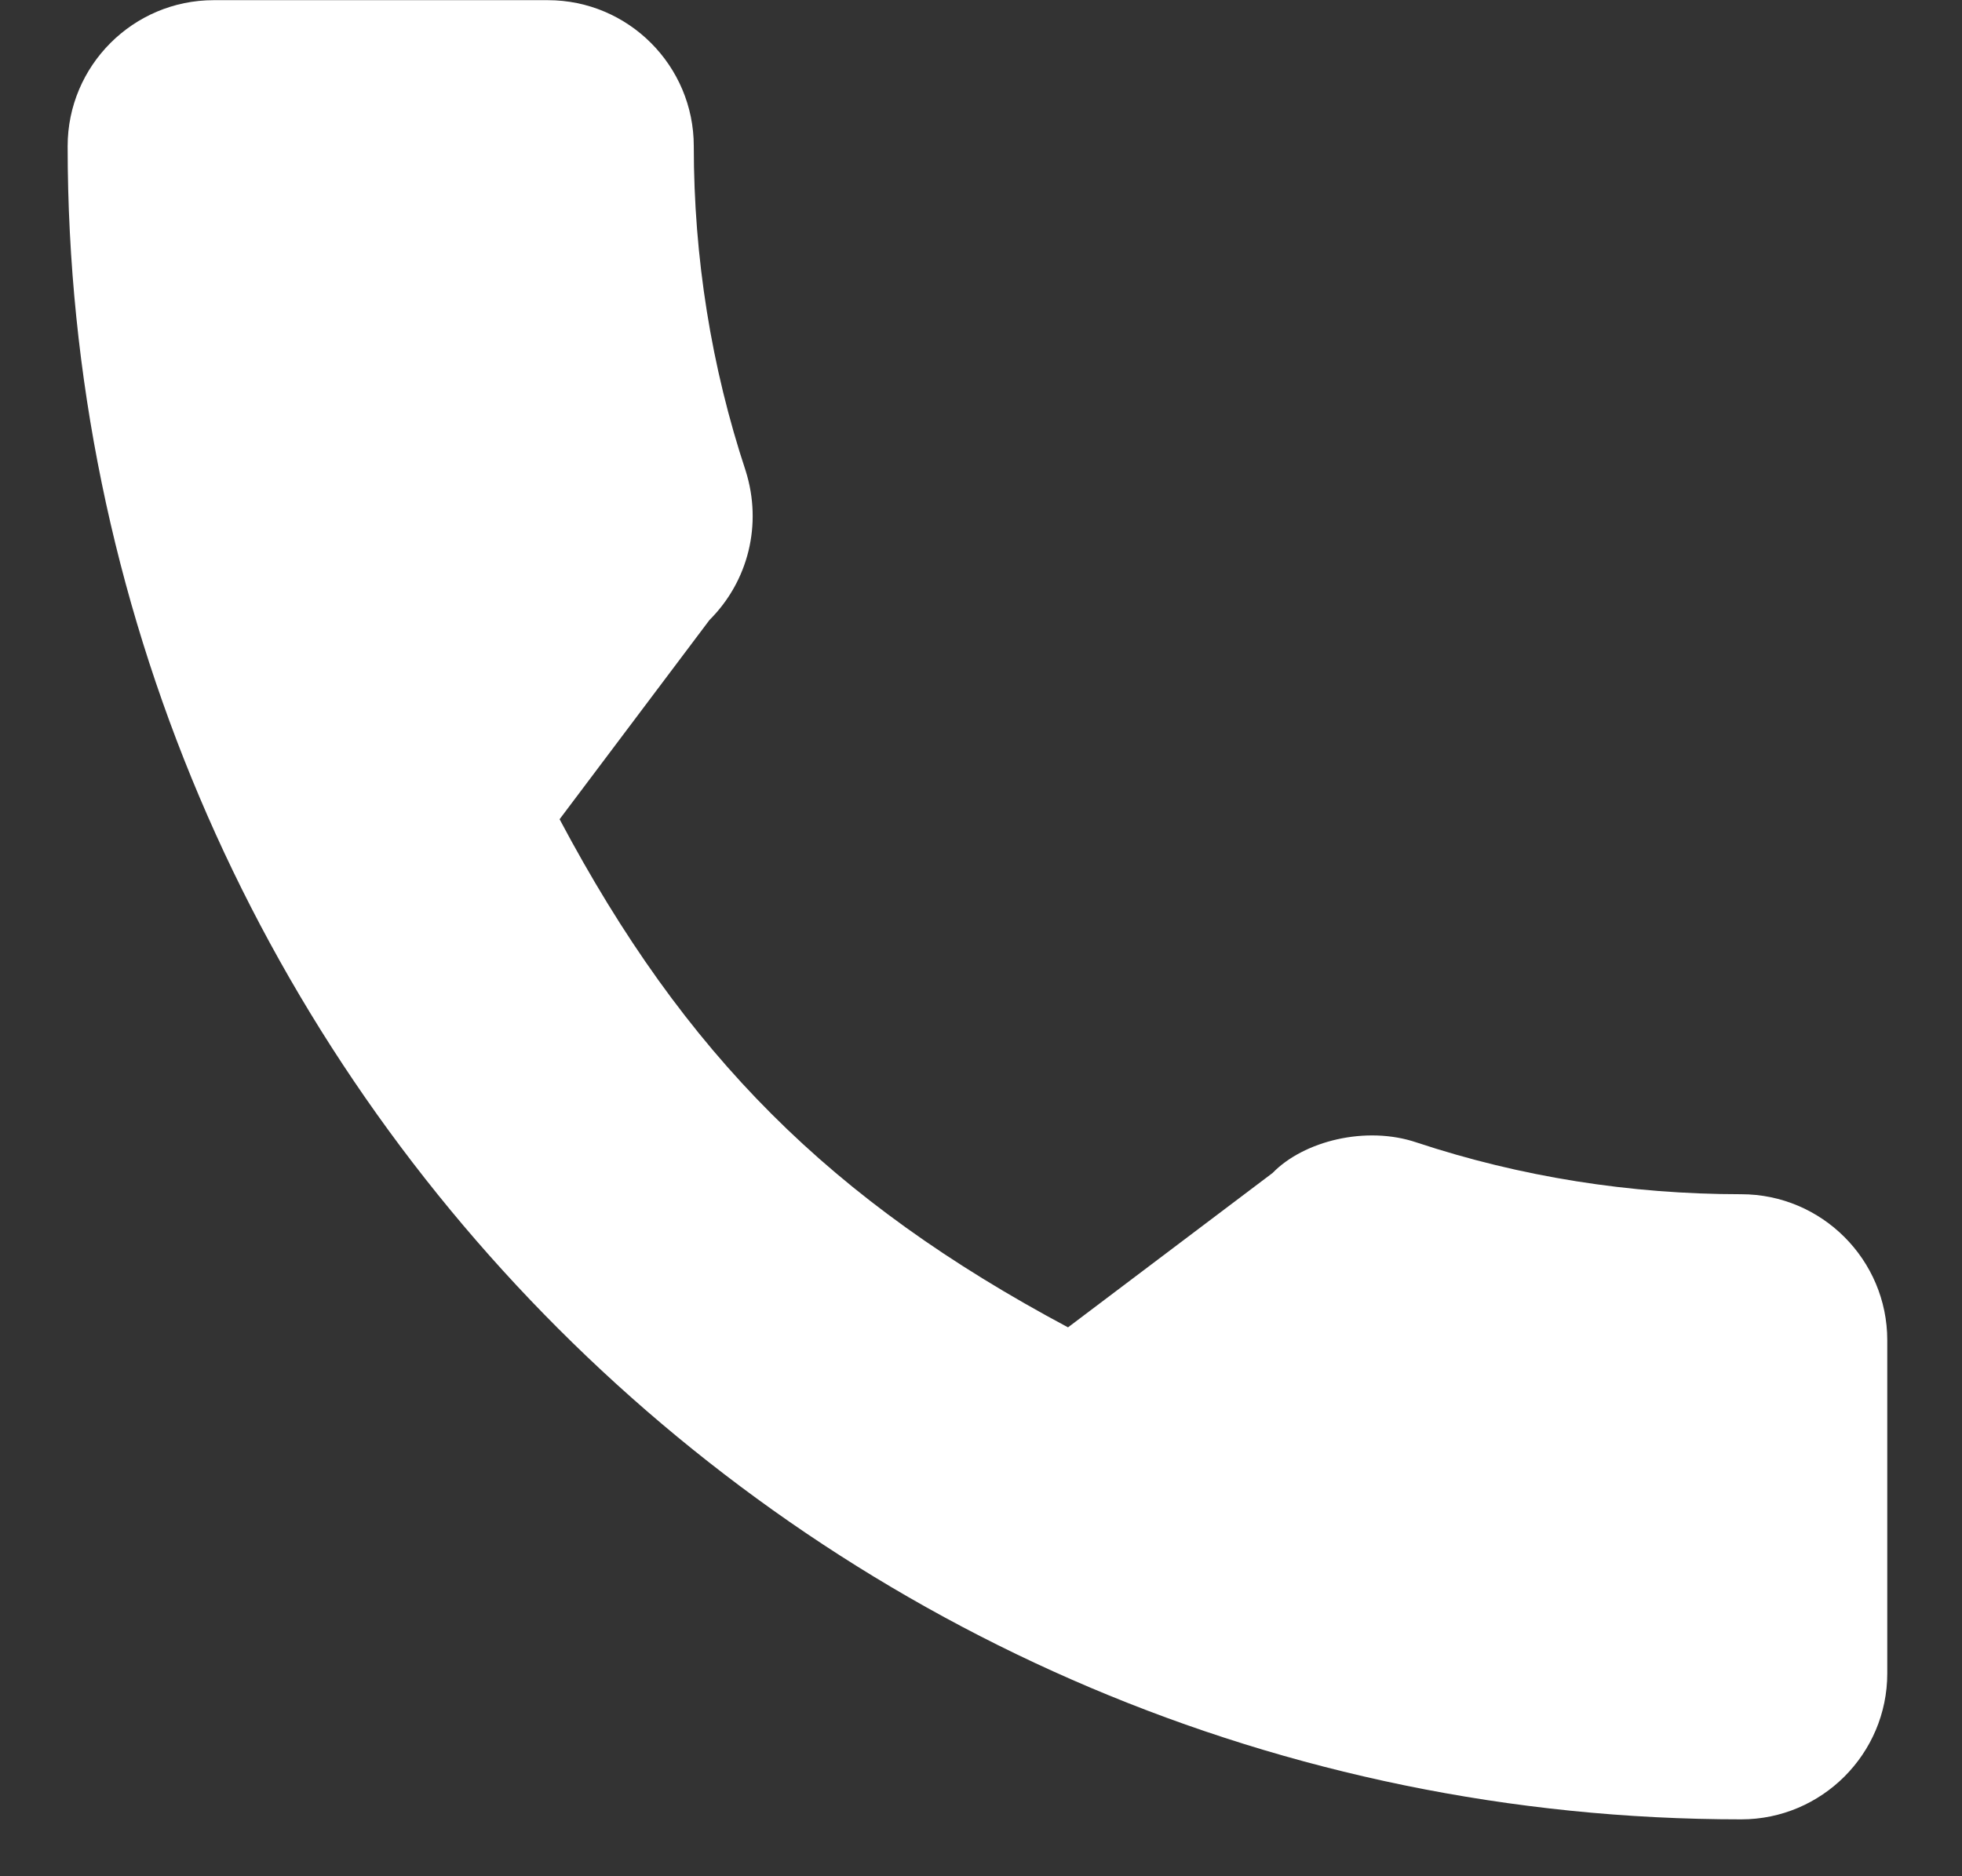 <svg xmlns="http://www.w3.org/2000/svg" width="23" height="22" viewBox="0 0 23 22" fill="none"><rect x="0" y="0" width="23" height="22" fill="#333333" stroke="none"/><path d="M20.412 14.003C19.106 14.003 17.824 13.799 16.609 13.397C16.013 13.194 15.281 13.38 14.918 13.754L12.52 15.564C9.738 14.079 8.025 12.367 6.56 9.606L8.317 7.27C8.774 6.814 8.938 6.148 8.742 5.523C8.338 4.302 8.133 3.02 8.133 1.714C8.133 0.77 7.366 0.002 6.422 0.002H2.505C1.561 0.002 0.793 0.77 0.793 1.714C0.793 12.532 9.594 21.333 20.412 21.333C21.356 21.333 22.124 20.565 22.124 19.621V15.715C22.124 14.771 21.356 14.003 20.412 14.003Z" fill="white"></path></svg>